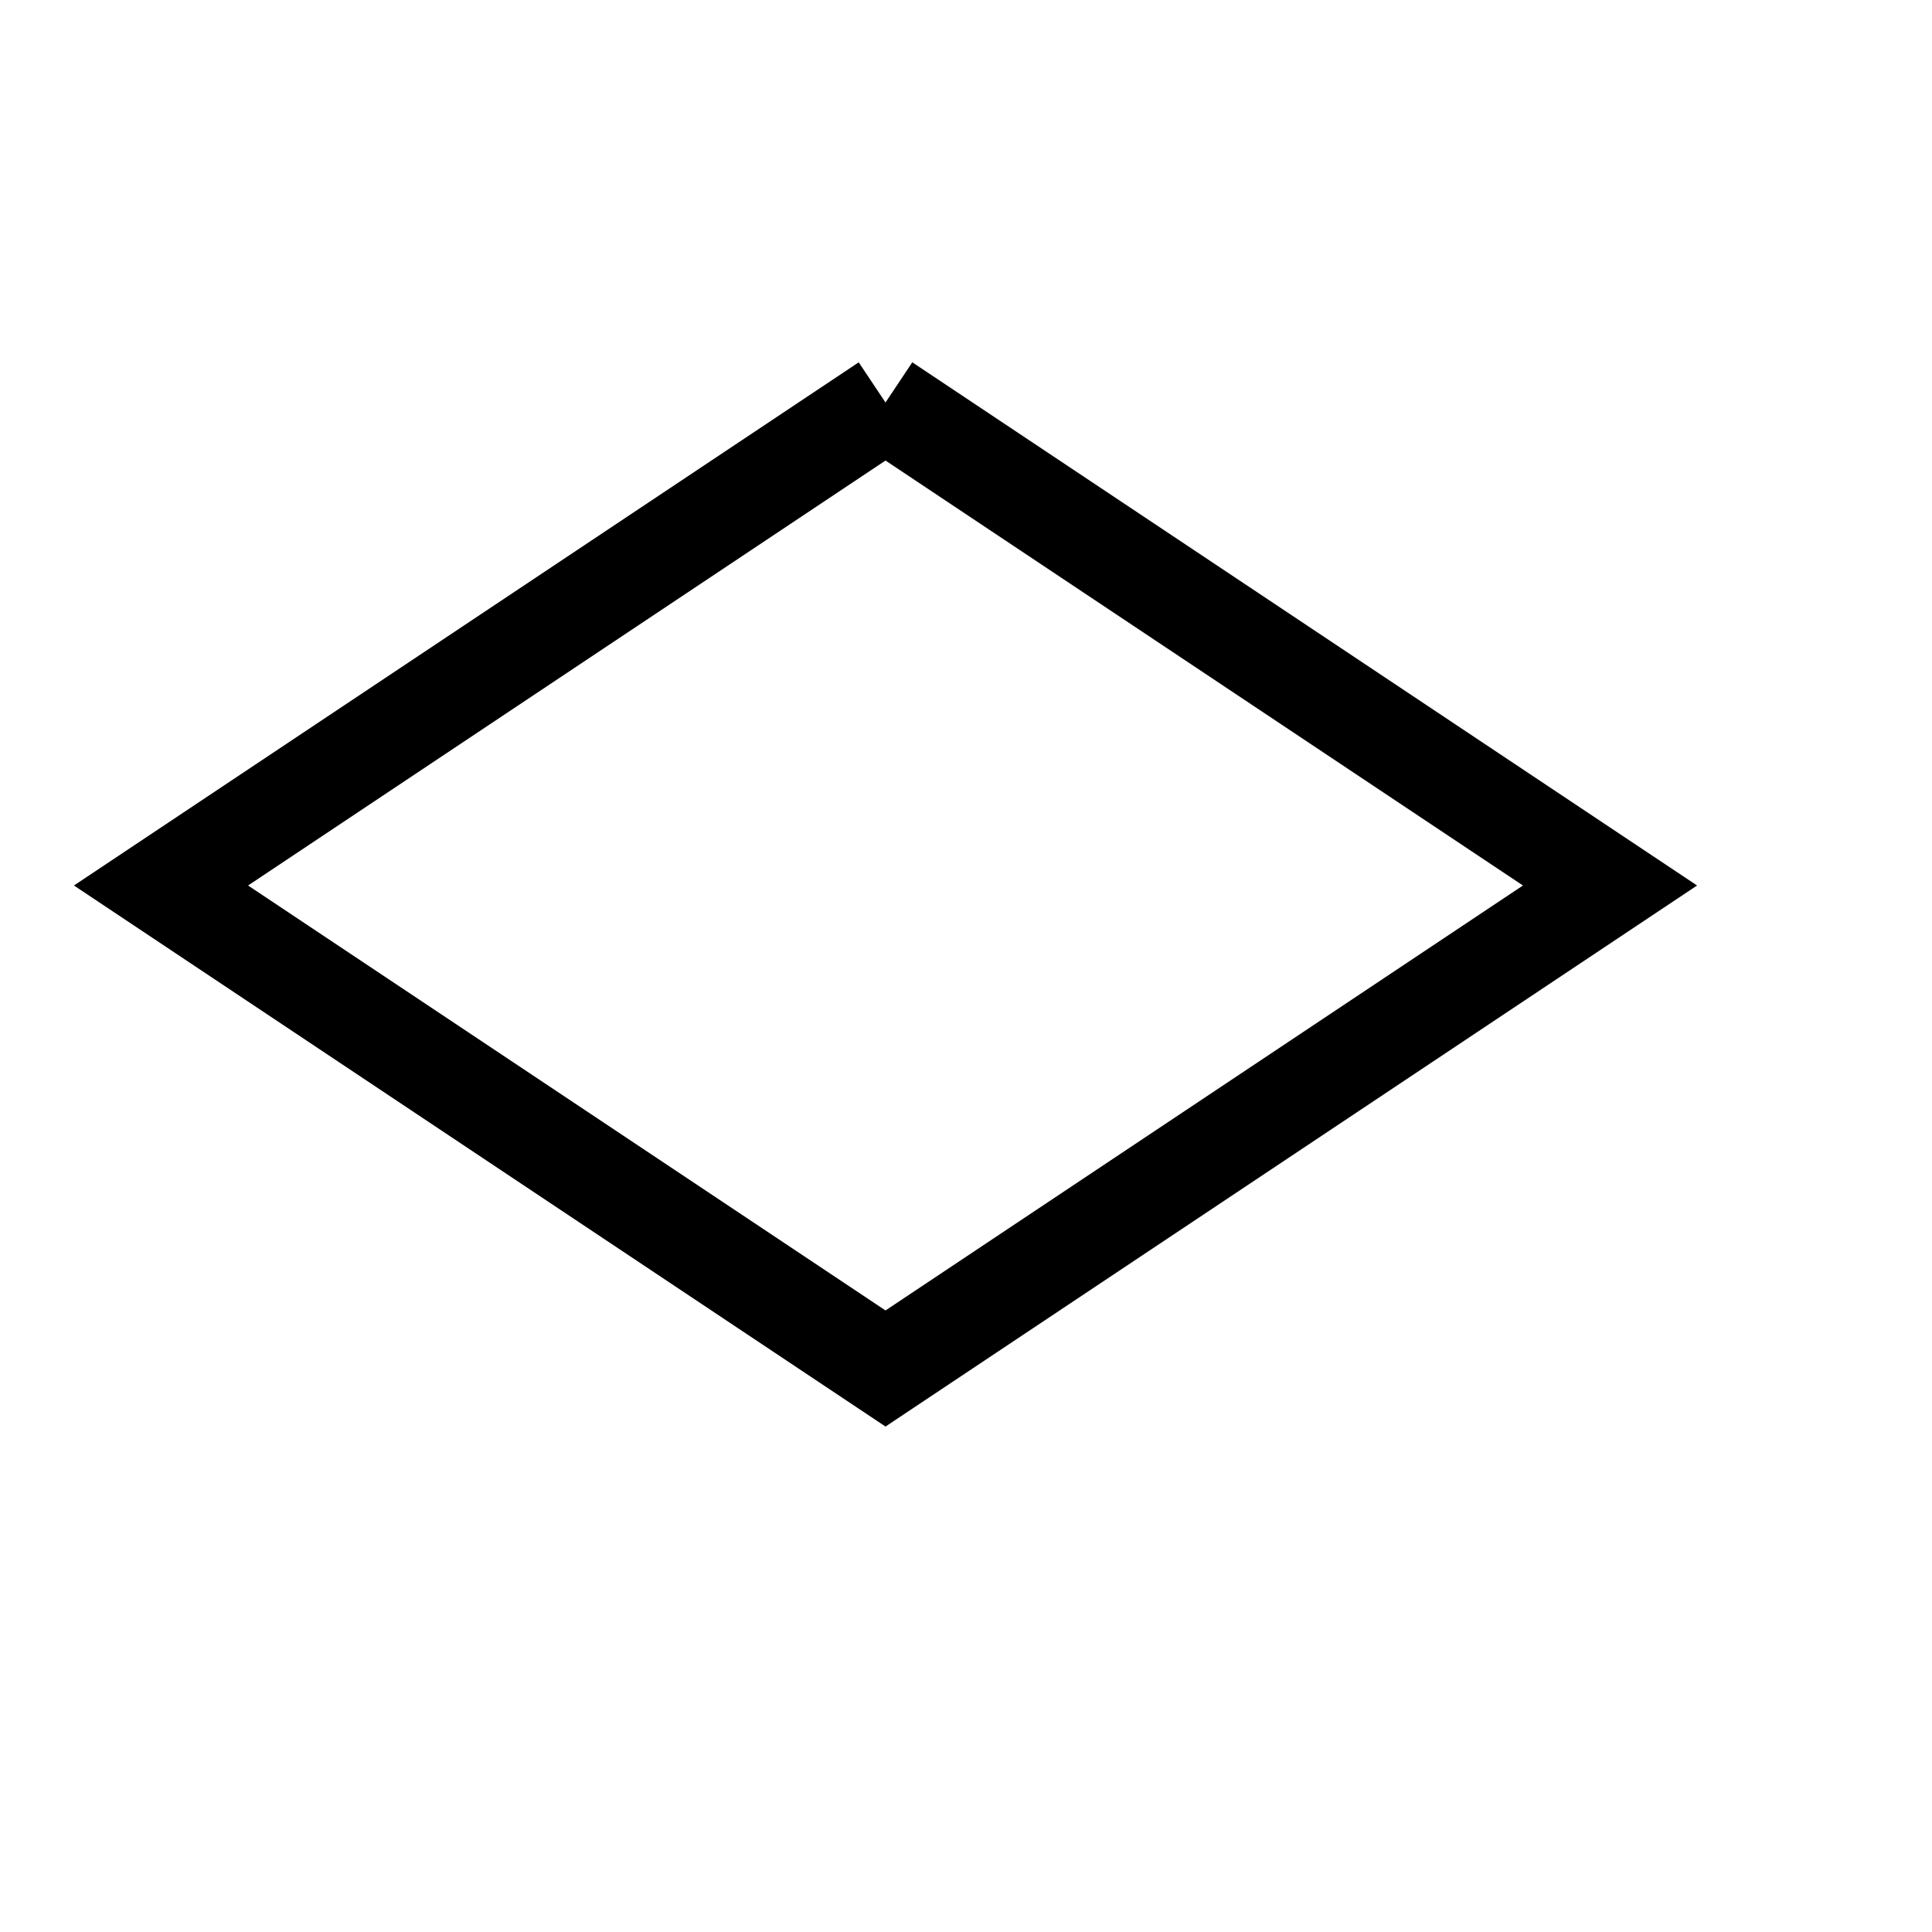 <?xml version="1.0" encoding="ISO-8859-1" standalone="no"?>
	<!DOCTYPE svg PUBLIC "-//W3C//DTD SVG 1.0//EN" "http://www.w3.org/TR/2001/REC-SVG-20010904/DTD/svg10.dtd">
<svg width="24" height="24">
	<g transform="translate(2,5)">
		<g transform="scale(3,3)">
			<polyline points="3,0 6,2 3,4 0,2 3,0" fill="none" stroke="black" stroke-width="0.4"/>
		</g>
	</g>
</svg>
